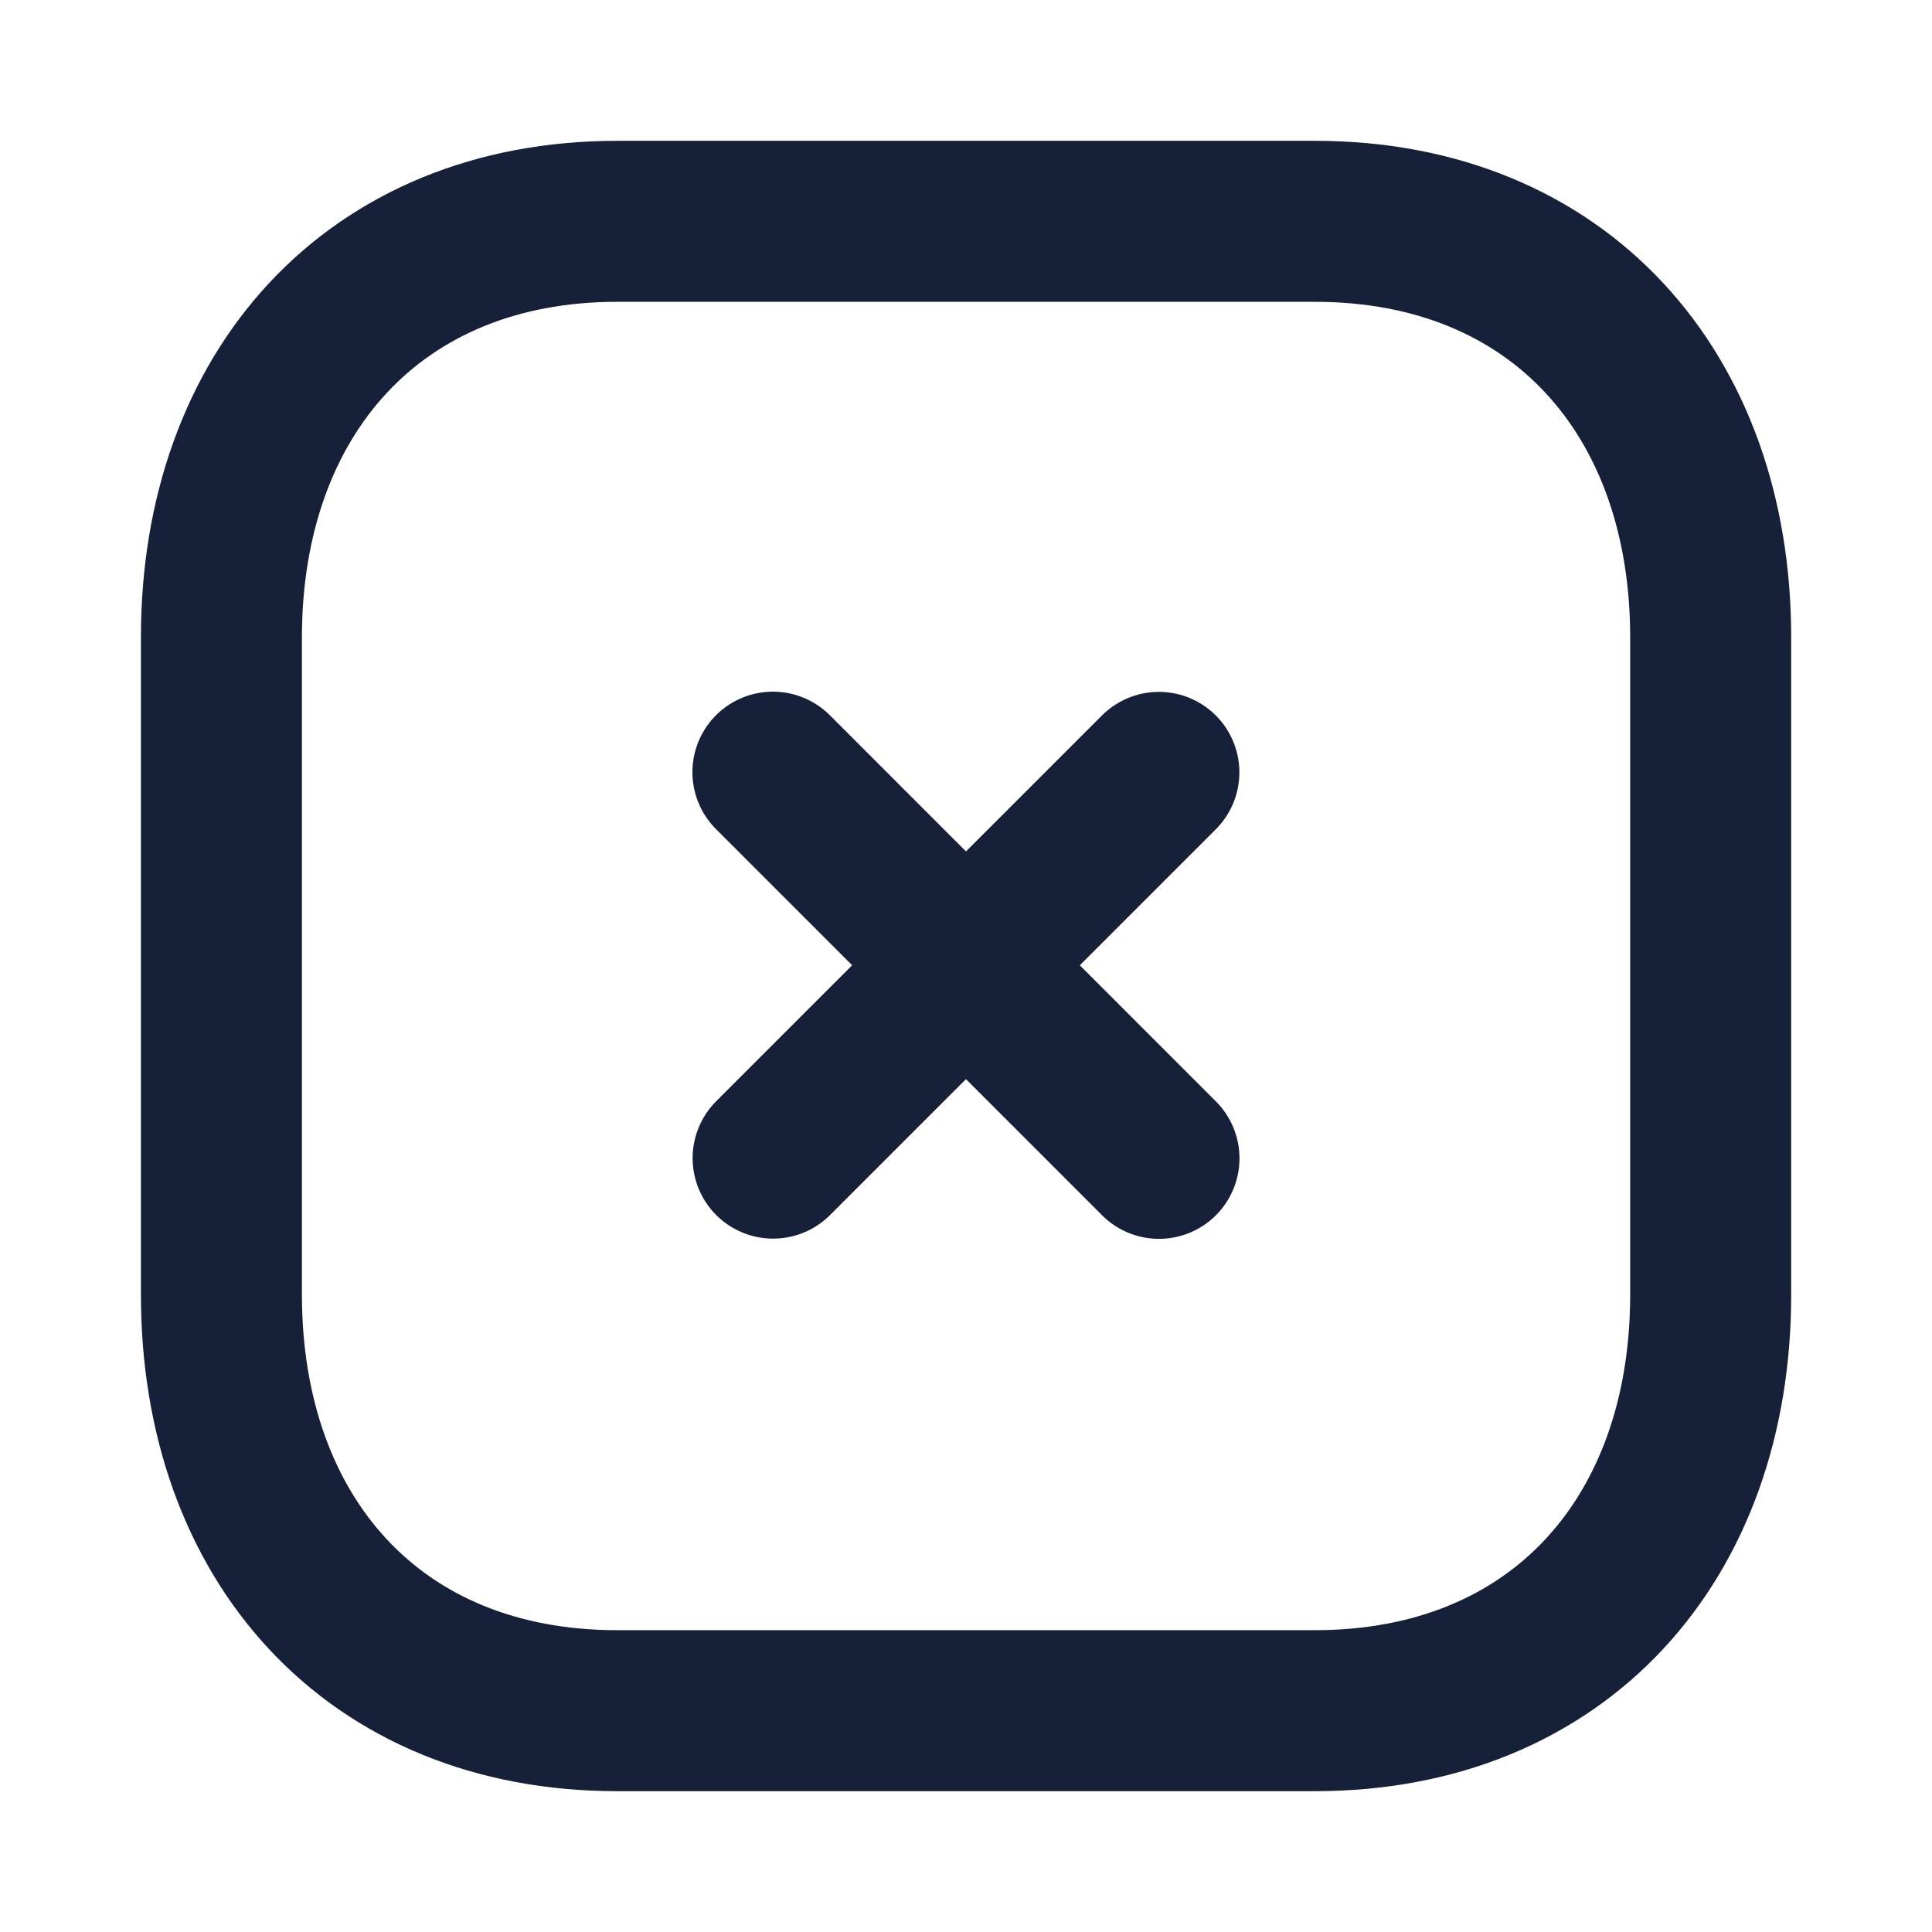 <svg width="18" height="18" viewBox="0 0 18 18" fill="none" xmlns="http://www.w3.org/2000/svg">
<path d="M10.797 7.196L7.203 10.79" stroke="#162139" stroke-width="1.5" stroke-linecap="round" stroke-linejoin="round"/>
<path d="M10.798 10.792L7.201 7.194" stroke="#162139" stroke-width="1.5" stroke-linecap="round" stroke-linejoin="round"/>
<path fill-rule="evenodd" clip-rule="evenodd" d="M12.251 2.062H5.749C3.483 2.062 2.063 3.667 2.063 5.937V12.063C2.063 14.333 3.477 15.938 5.749 15.938H12.25C14.524 15.938 15.938 14.333 15.938 12.063V5.937C15.938 3.667 14.524 2.062 12.251 2.062Z" stroke="#162139" stroke-width="1.5" stroke-linecap="round" stroke-linejoin="round"/>
</svg>
